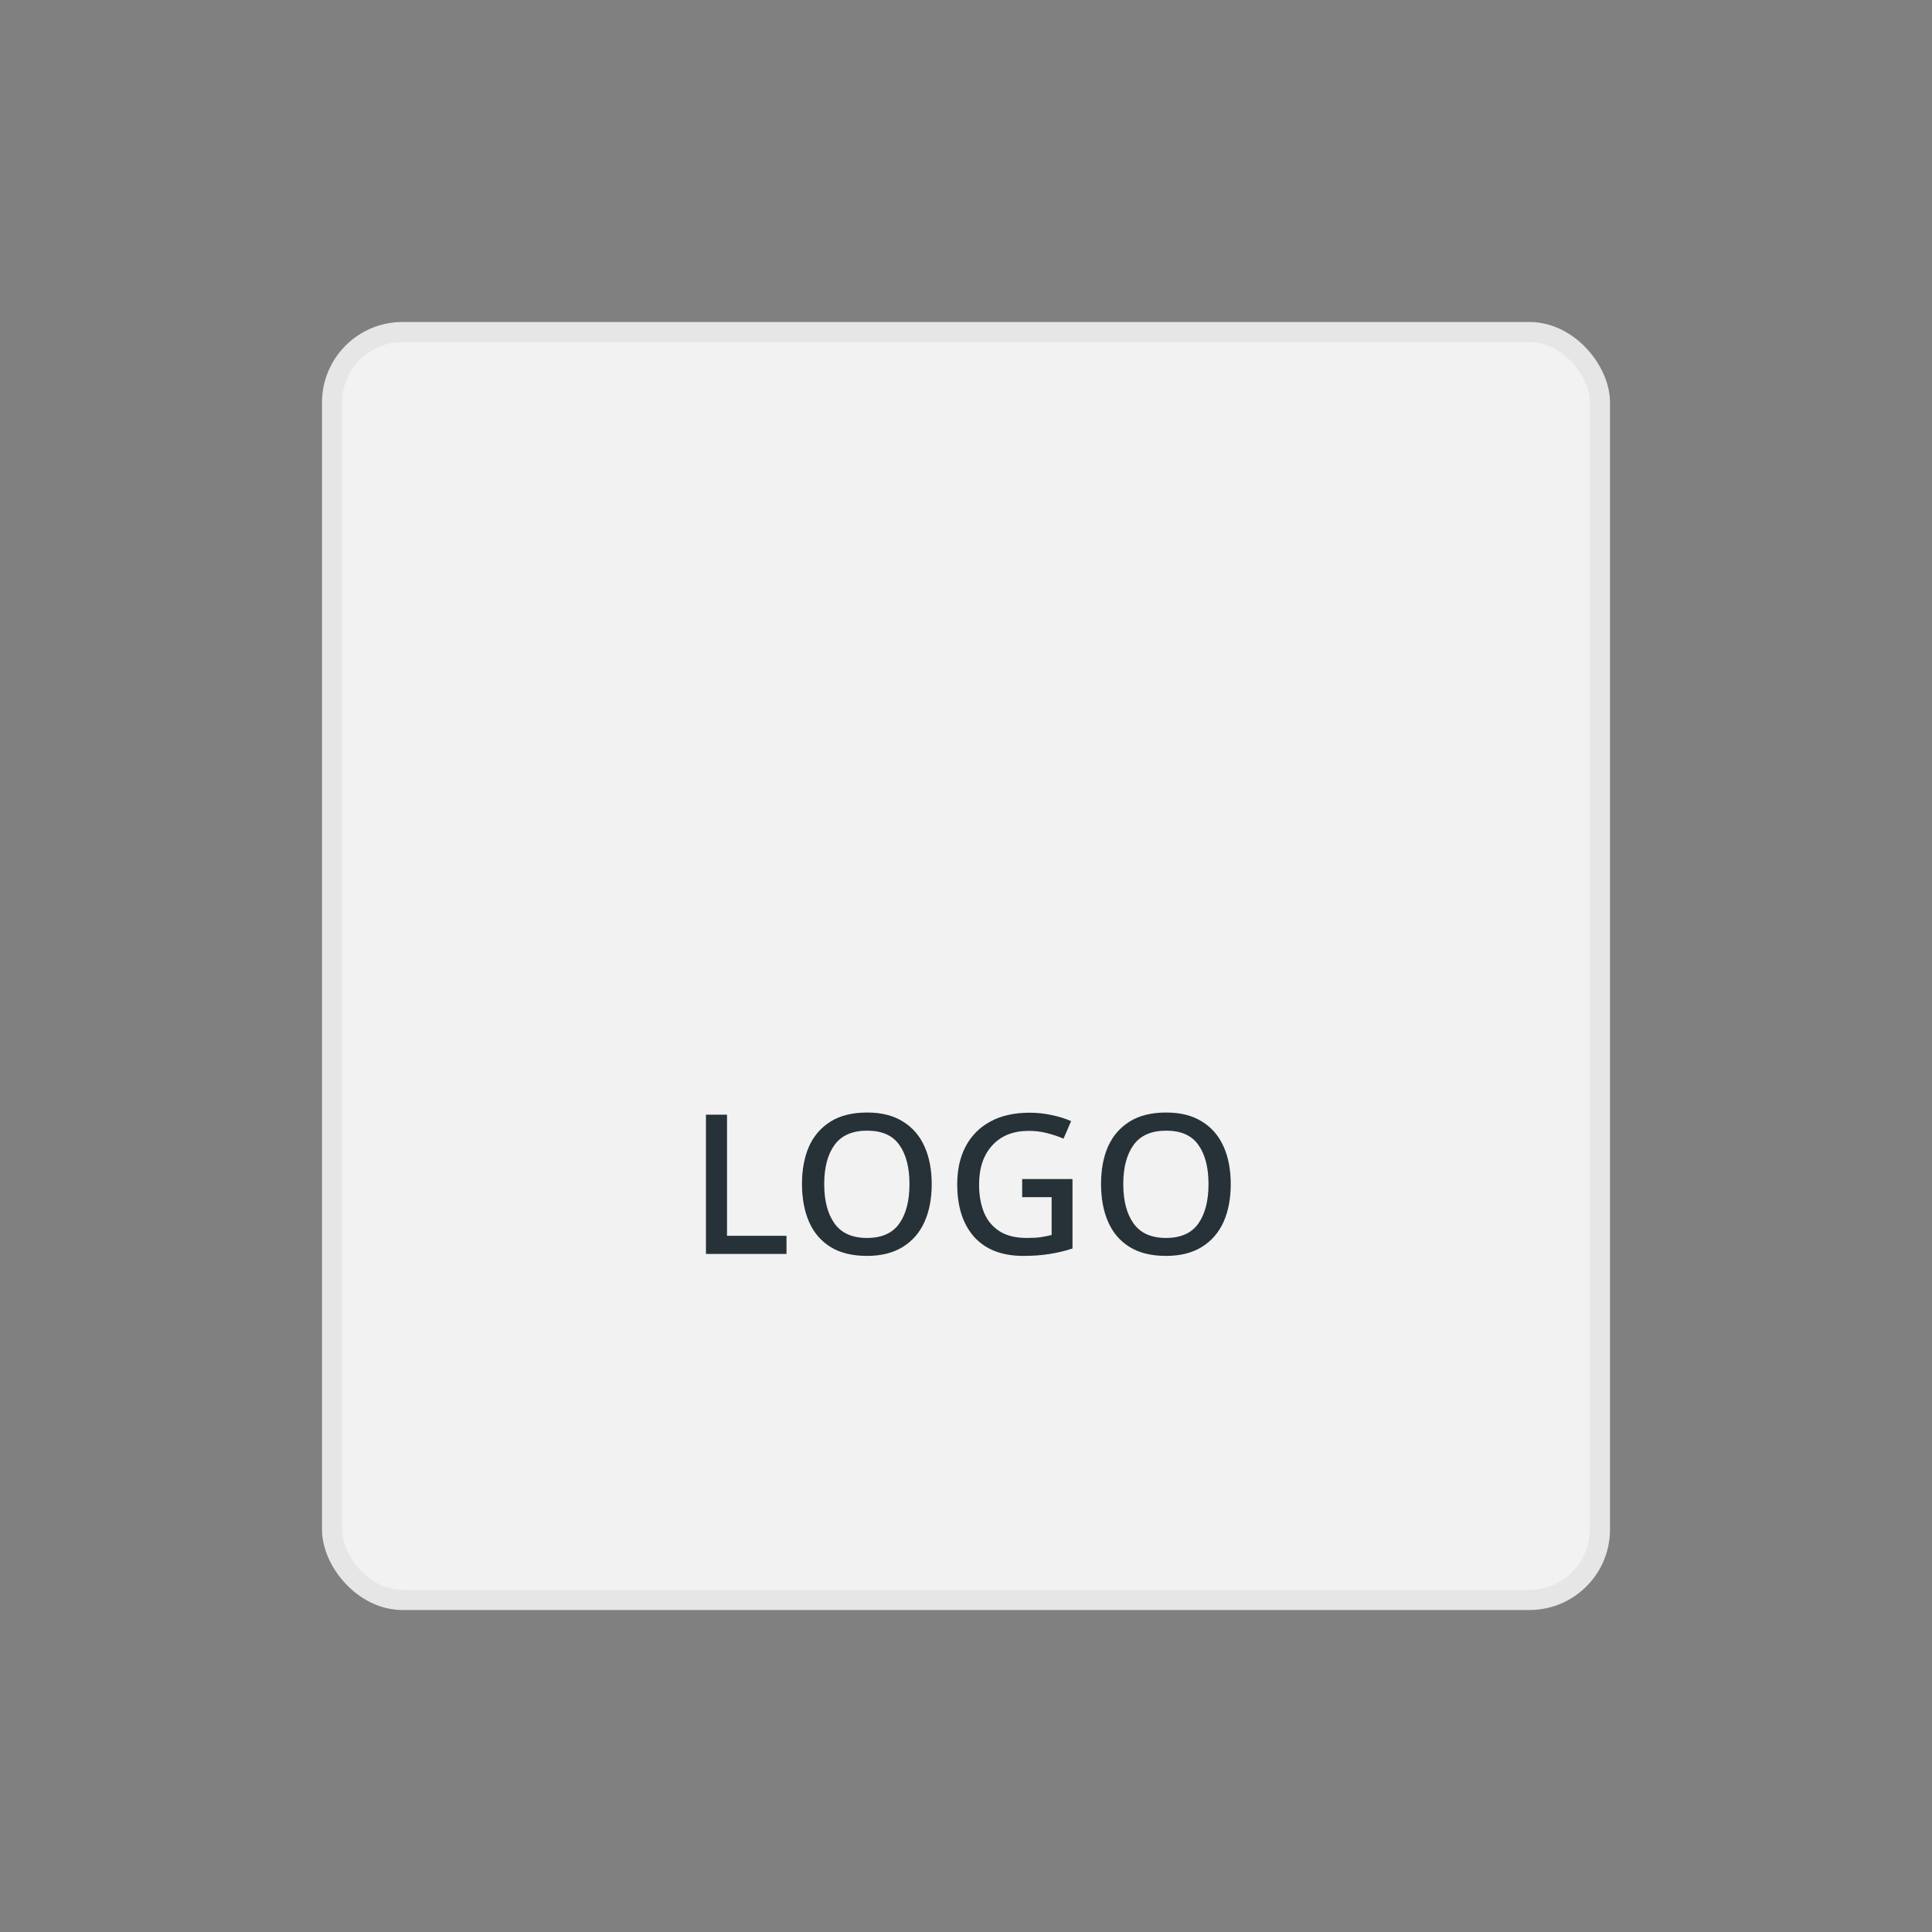 <svg width="96" height="96" viewBox="0 0 96 96" fill="none" xmlns="http://www.w3.org/2000/svg">
<rect x="0" y="0" width="96" height="96" fill="#808080" stroke="none"/>
<rect x="16.5" y="16.5" width="63" height="63" rx="3.5" fill="#F2F2F2"/>
<g clip-path="url(#clip0_119:4997)">
<path d="M53.192 36.808V39.115C53.192 39.421 53.071 39.715 52.854 39.931C52.638 40.148 52.344 40.269 52.038 40.269H43.962C43.656 40.269 43.362 40.148 43.146 39.931C42.929 39.715 42.808 39.421 42.808 39.115V36.808" stroke="inherit" stroke-width="1.385" stroke-linecap="round" stroke-linejoin="round"/>
<path d="M50.885 32.769L48 29.884L45.115 32.769" stroke="inherit" stroke-width="1.385" stroke-linecap="round" stroke-linejoin="round"/>
<path d="M48 29.884V36.807" stroke="inherit" stroke-width="1.385" stroke-linecap="round" stroke-linejoin="round"/>
<path d="M35.078 62.308V55.387H36.125V61.406H39.081V62.308H35.078ZM46.296 58.838C46.296 59.555 46.176 60.182 45.937 60.718C45.698 61.248 45.339 61.661 44.861 61.959C44.383 62.256 43.788 62.405 43.078 62.405C42.348 62.405 41.743 62.256 41.265 61.959C40.787 61.661 40.432 61.245 40.199 60.708C39.967 60.172 39.85 59.545 39.85 58.828C39.85 58.117 39.967 57.497 40.199 56.967C40.438 56.437 40.797 56.024 41.275 55.727C41.753 55.429 42.357 55.281 43.087 55.281C43.798 55.281 44.389 55.429 44.861 55.727C45.339 56.017 45.698 56.431 45.937 56.967C46.176 57.497 46.296 58.121 46.296 58.838ZM40.955 58.838C40.955 59.665 41.126 60.318 41.469 60.796C41.811 61.274 42.348 61.513 43.078 61.513C43.814 61.513 44.351 61.274 44.687 60.796C45.023 60.318 45.191 59.665 45.191 58.838C45.191 58.011 45.023 57.361 44.687 56.89C44.357 56.418 43.824 56.182 43.087 56.182C42.351 56.182 41.811 56.418 41.469 56.89C41.126 57.361 40.955 58.011 40.955 58.838ZM50.791 58.586H53.292V62.036C52.924 62.159 52.546 62.249 52.158 62.308C51.777 62.372 51.341 62.405 50.85 62.405C49.79 62.405 48.976 62.091 48.407 61.464C47.845 60.831 47.564 59.959 47.564 58.847C47.564 58.124 47.703 57.497 47.981 56.967C48.265 56.431 48.675 56.017 49.212 55.727C49.748 55.436 50.397 55.29 51.16 55.29C51.541 55.29 51.906 55.329 52.255 55.407C52.604 55.478 52.927 55.578 53.224 55.707L52.846 56.58C52.607 56.476 52.339 56.386 52.042 56.308C51.751 56.231 51.444 56.192 51.121 56.192C50.352 56.192 49.748 56.431 49.309 56.909C48.869 57.387 48.65 58.037 48.65 58.857C48.65 59.381 48.73 59.843 48.892 60.243C49.053 60.637 49.309 60.947 49.657 61.174C50.007 61.4 50.462 61.513 51.024 61.513C51.302 61.513 51.535 61.5 51.722 61.474C51.916 61.442 52.093 61.406 52.255 61.367V59.487H50.791V58.586ZM61.155 58.838C61.155 59.555 61.036 60.182 60.797 60.718C60.558 61.248 60.199 61.661 59.721 61.959C59.243 62.256 58.648 62.405 57.937 62.405C57.207 62.405 56.603 62.256 56.125 61.959C55.647 61.661 55.291 61.245 55.059 60.708C54.826 60.172 54.71 59.545 54.71 58.828C54.71 58.117 54.826 57.497 55.059 56.967C55.298 56.437 55.657 56.024 56.135 55.727C56.613 55.429 57.217 55.281 57.947 55.281C58.658 55.281 59.249 55.429 59.721 55.727C60.199 56.017 60.558 56.431 60.797 56.967C61.036 57.497 61.155 58.121 61.155 58.838ZM55.815 58.838C55.815 59.665 55.986 60.318 56.328 60.796C56.671 61.274 57.207 61.513 57.937 61.513C58.674 61.513 59.21 61.274 59.546 60.796C59.882 60.318 60.05 59.665 60.05 58.838C60.05 58.011 59.882 57.361 59.546 56.89C59.217 56.418 58.684 56.182 57.947 56.182C57.211 56.182 56.671 56.418 56.328 56.89C55.986 57.361 55.815 58.011 55.815 58.838Z" fill="#263238"/>
</g>
<rect x="16.5" y="16.5" width="63" height="63" rx="3.5" stroke="#E6E6E6"/>
<defs>
<clipPath id="clip0_119:4997">
<rect width="36" height="47.077" fill="white" transform="translate(30 24)"/>
</clipPath>
</defs>
</svg>
